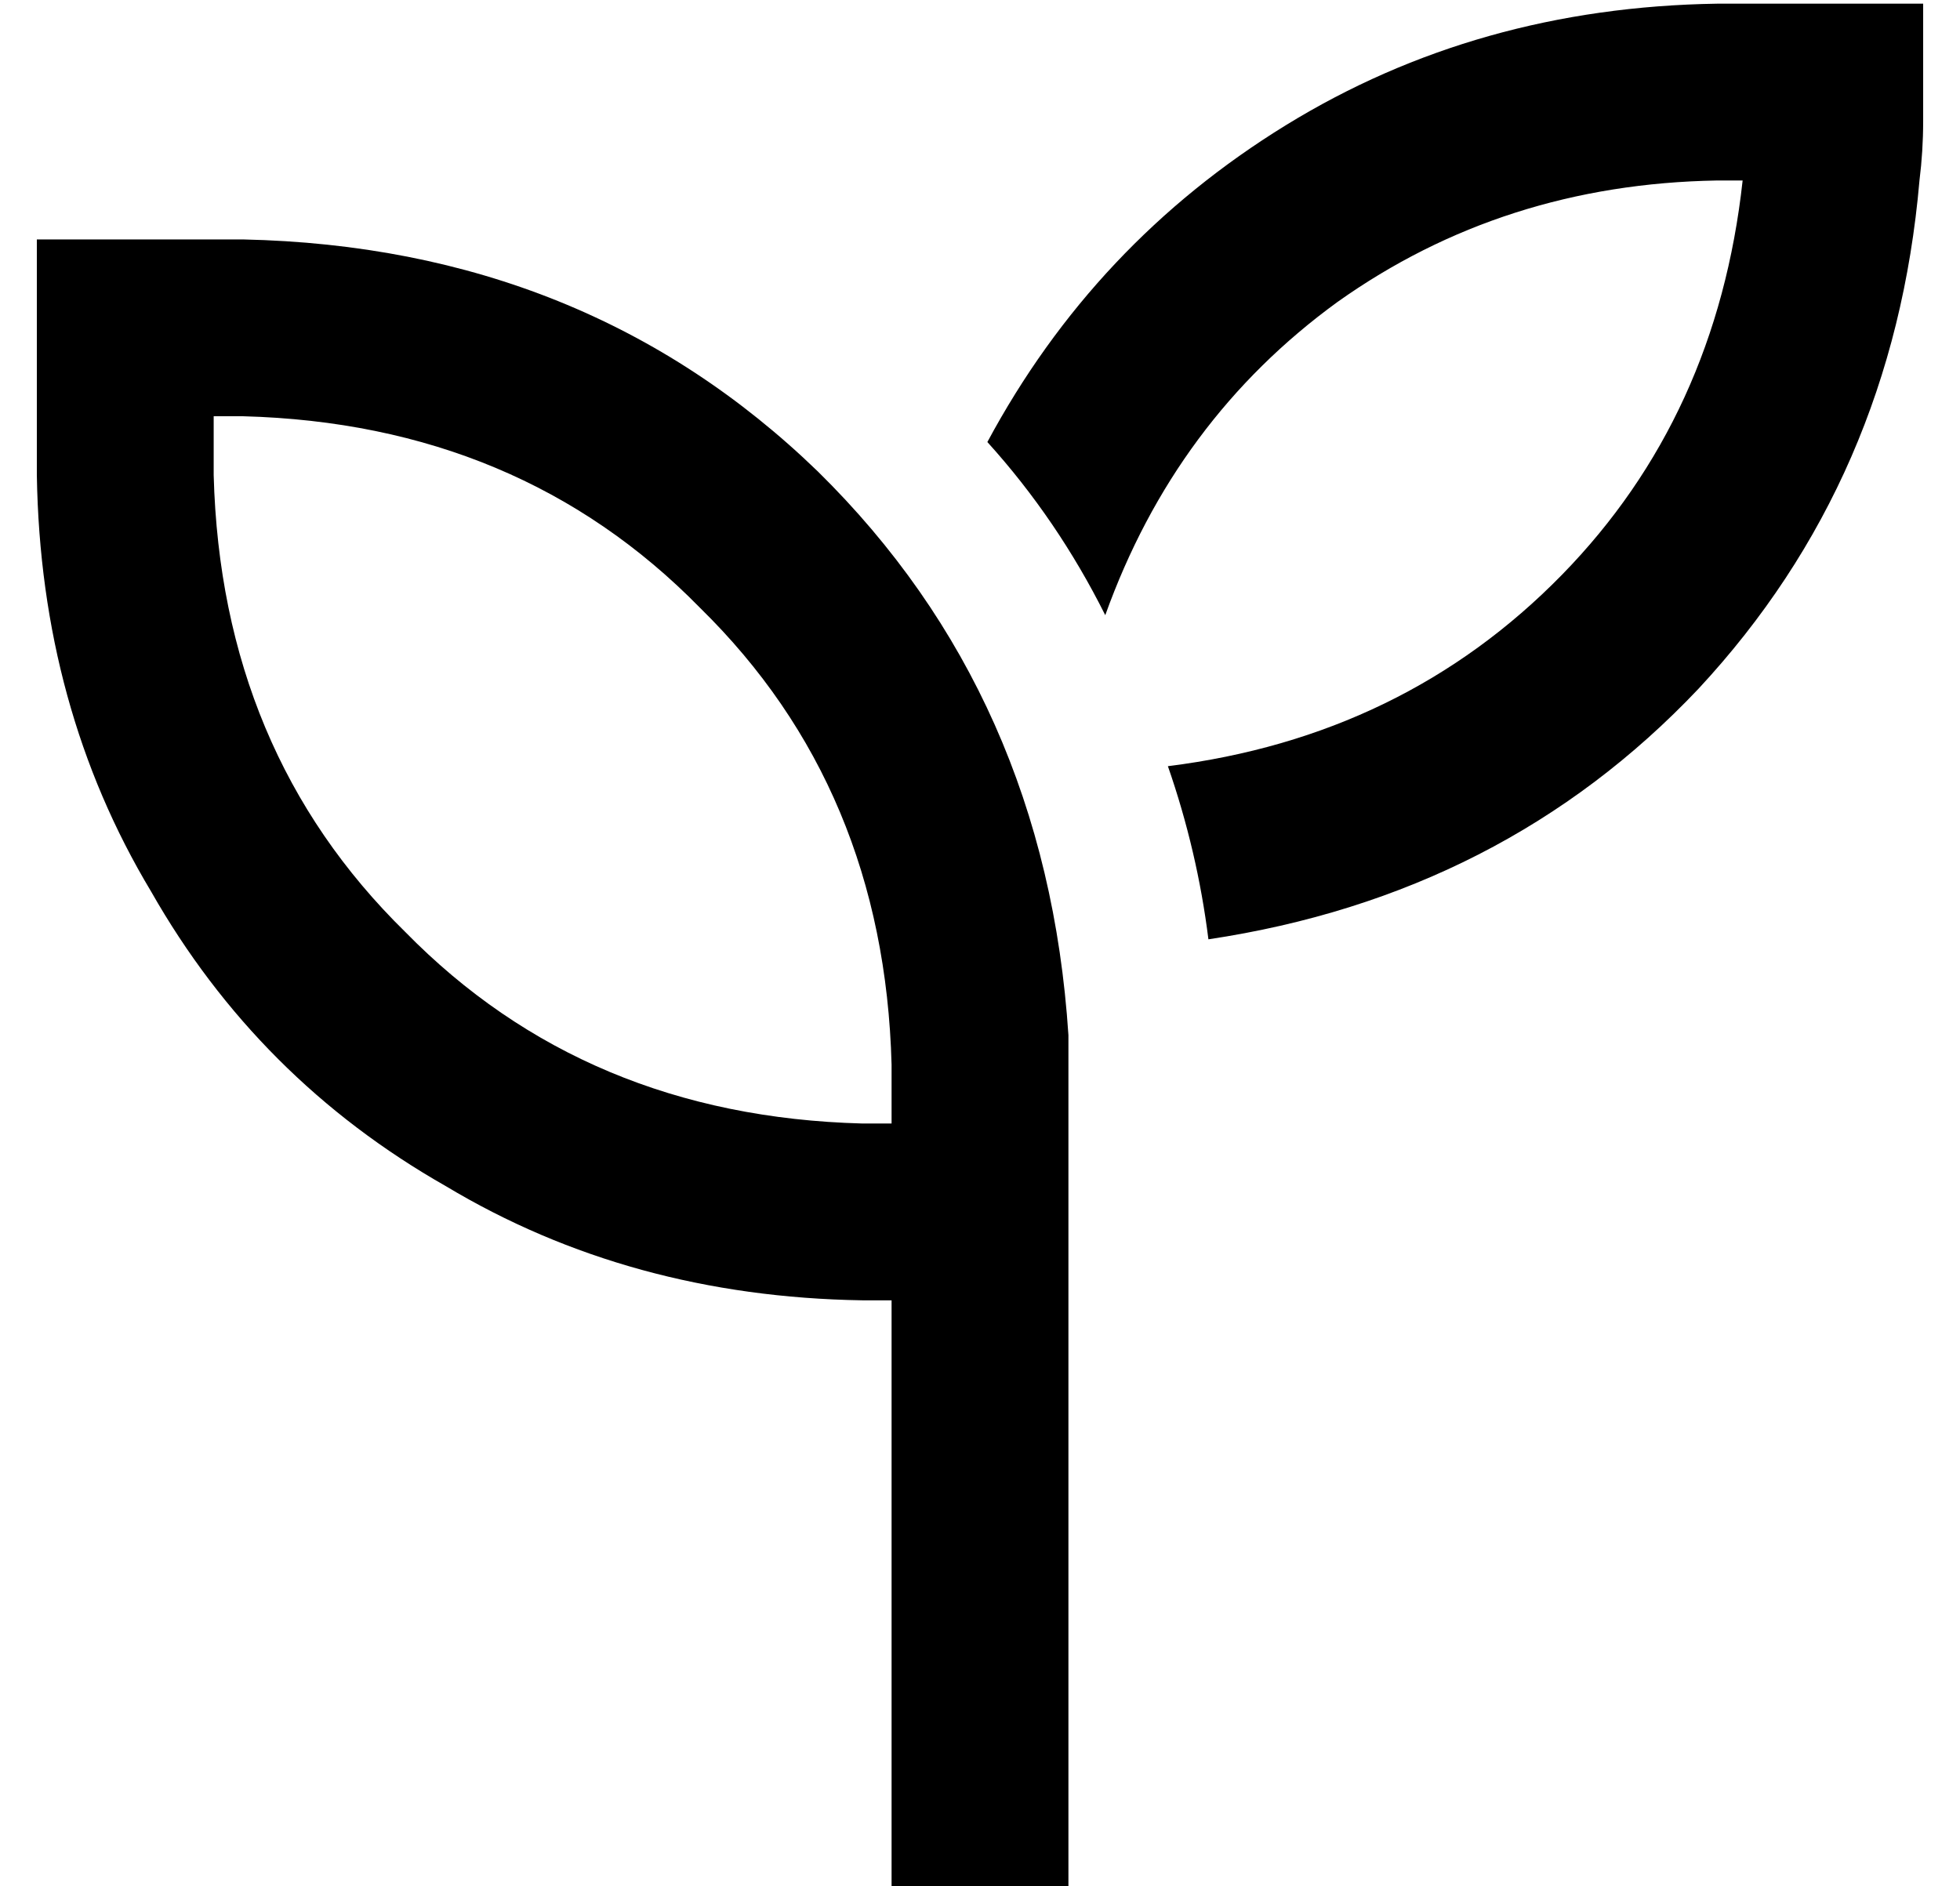 <?xml version="1.0" standalone="no"?>
<!DOCTYPE svg PUBLIC "-//W3C//DTD SVG 1.1//EN" "http://www.w3.org/Graphics/SVG/1.1/DTD/svg11.dtd" >
<svg xmlns="http://www.w3.org/2000/svg" xmlns:xlink="http://www.w3.org/1999/xlink" version="1.1" viewBox="-10 -40 532 512">
   <path fill="currentColor"
d="M512 -7v-32v32v-32h-48h-8q-65 1 -117 33t-81 86q19 21 32 47q19 -53 63 -85q45 -32 103 -33h7v0q-7 64 -49 107q-43 44 -107 52q8 23 11 47q80 -12 133 -68q53 -57 60 -138q1 -8 1 -16v0zM56 73q75 2 124 52v0v0q50 49 52 124v16v0h-8v0q-75 -2 -124 -52
q-50 -49 -52 -124v-16v0h8v0zM280 241q-6 -92 -68 -153v0v0q-63 -61 -156 -63h-8h-48v48v0v16v0q1 63 31 113q29 51 80 80q50 30 113 31h8v0v136v0v24v0h48v0v-24v0v-136v0v-48v0v-16v0v-8v0v0v0z" />
</svg>
